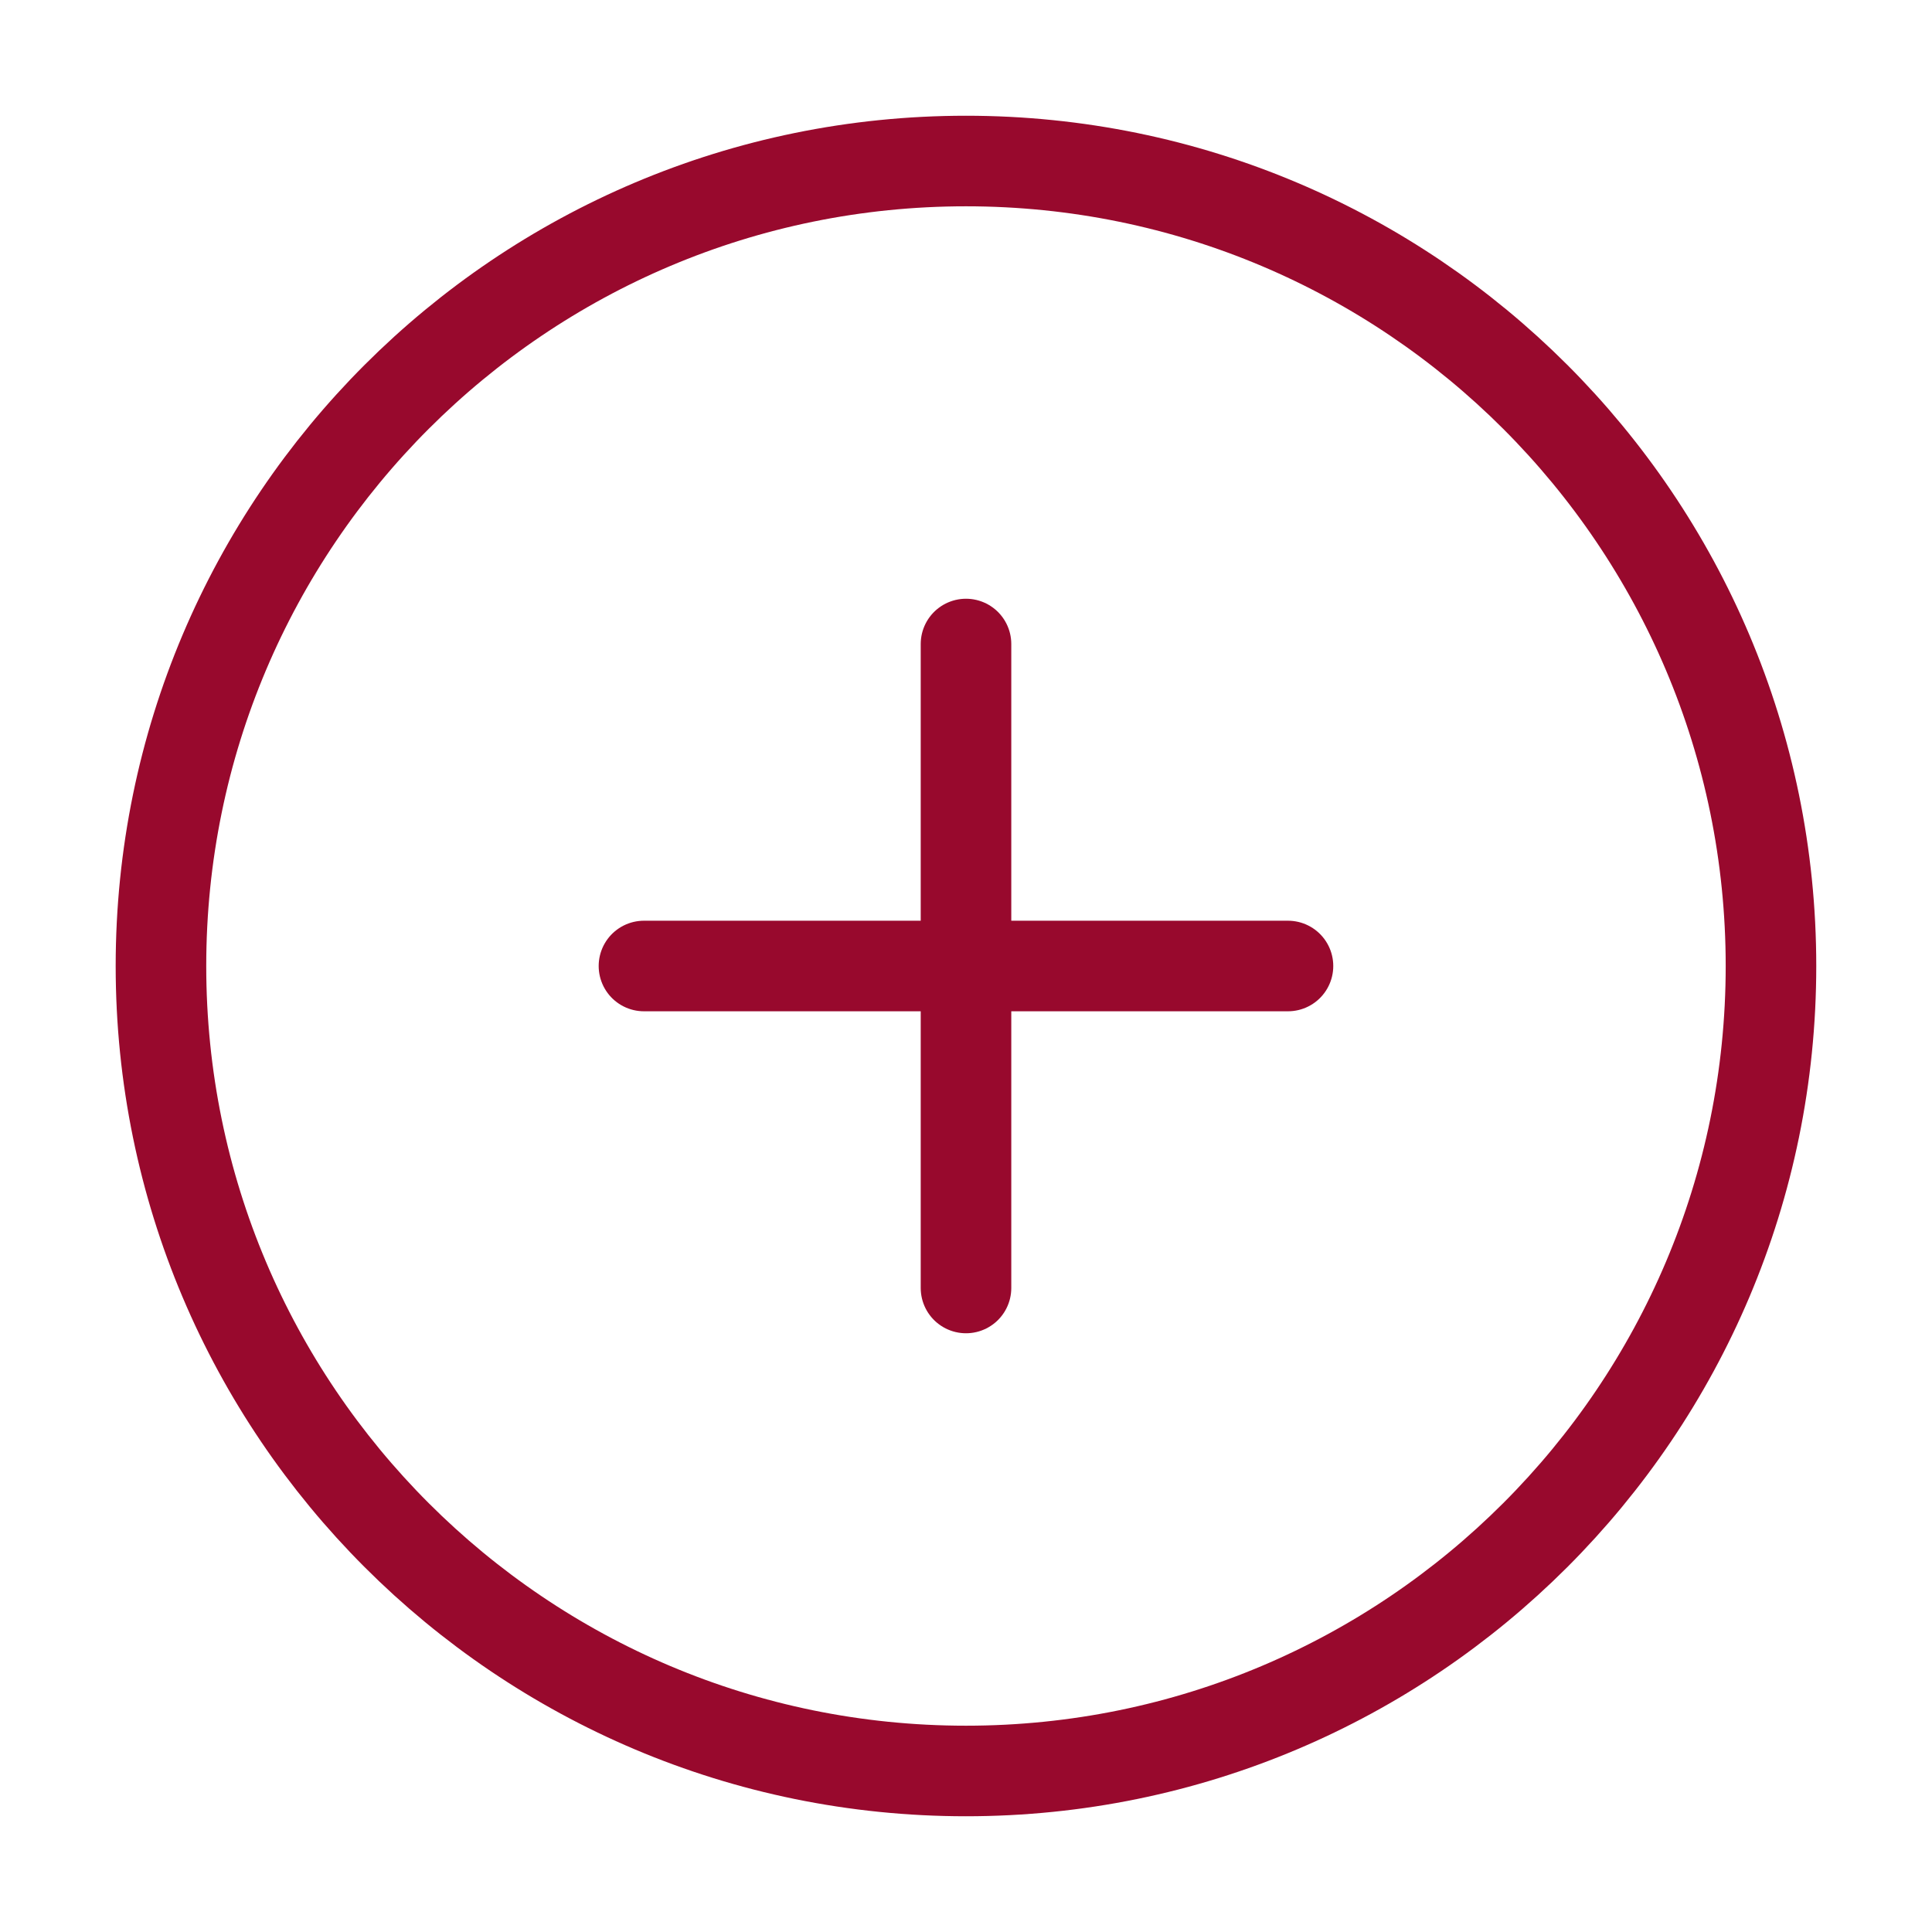 <svg width="32" height="32" viewBox="0 0 32 32" fill="none" xmlns="http://www.w3.org/2000/svg">
<path d="M15.999 29.333C23.363 29.333 29.333 23.364 29.333 16C29.333 8.636 23.363 2.667 15.999 2.667C8.636 2.667 2.666 8.636 2.666 16C2.666 23.364 8.636 29.333 15.999 29.333Z" stroke="#98092D" stroke-width="1.5" stroke-linecap="round" stroke-linejoin="round"/>
<path d="M16 10.667V21.333" stroke="#98092D" stroke-width="1.5" stroke-linecap="round" stroke-linejoin="round"/>
<path d="M10.666 16H21.333" stroke="#98092D" stroke-width="1.5" stroke-linecap="round" stroke-linejoin="round"/>
</svg>

